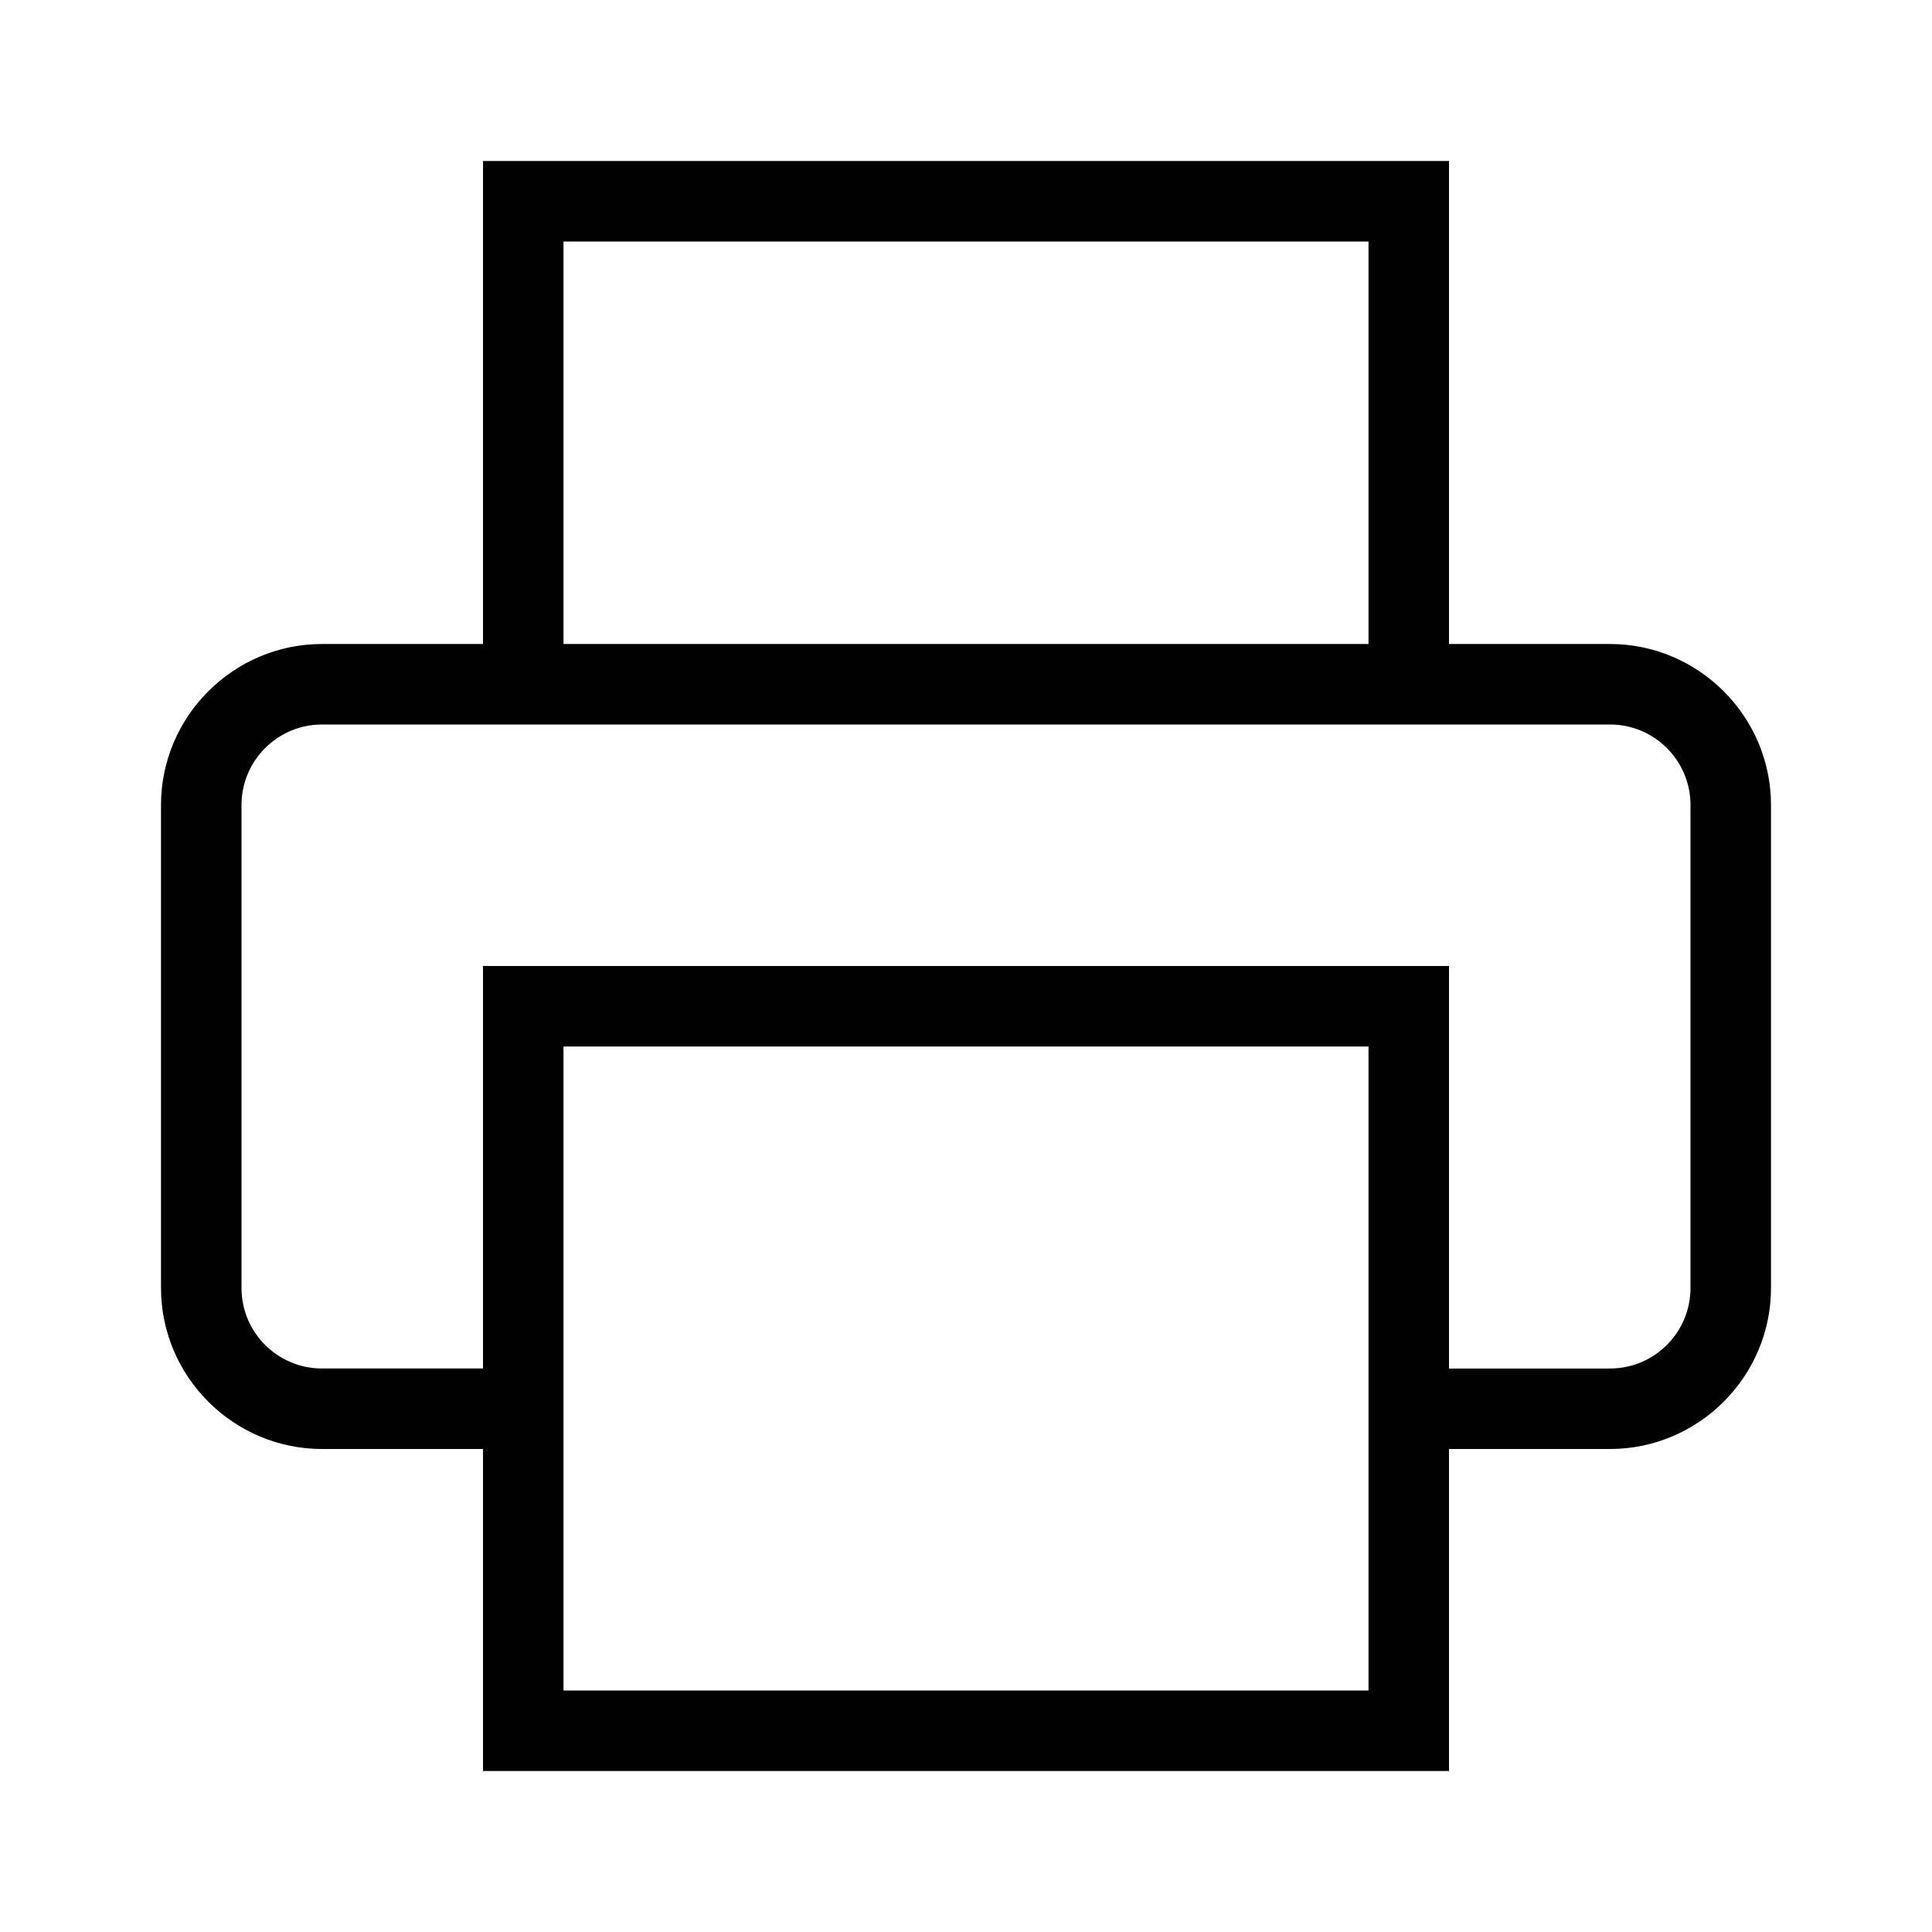 <?xml version="1.0" encoding="utf-8"?>
<svg version="1.1" xmlns="http://www.w3.org/2000/svg" xmlns:xlink="http://www.w3.org/1999/xlink" x="0px" y="0px"
	 viewBox="0 0 48 48" style="enable-background:new 0 0 48 48;" xml:space="preserve">
<g id="Your_Icons">
	<path d="M40,16h-4V4H12v12H8c-2.2,0-4,1.8-4,4v12c0,2.2,1.8,4,4,4h4v8h24v-8h4c2.2,0,4-1.8,4-4V20C44,17.8,42.2,16,40,16z M14,6h20
		v10H14V6z M14,42V26h20v16H14z M42,32c0,1.103-0.897,2-2,2h-4V24H12v10H8c-1.103,0-2-0.897-2-2V20c0-1.103,0.897-2,2-2h32
		c1.103,0,2,0.897,2,2V32z"/>
</g>
</svg>
